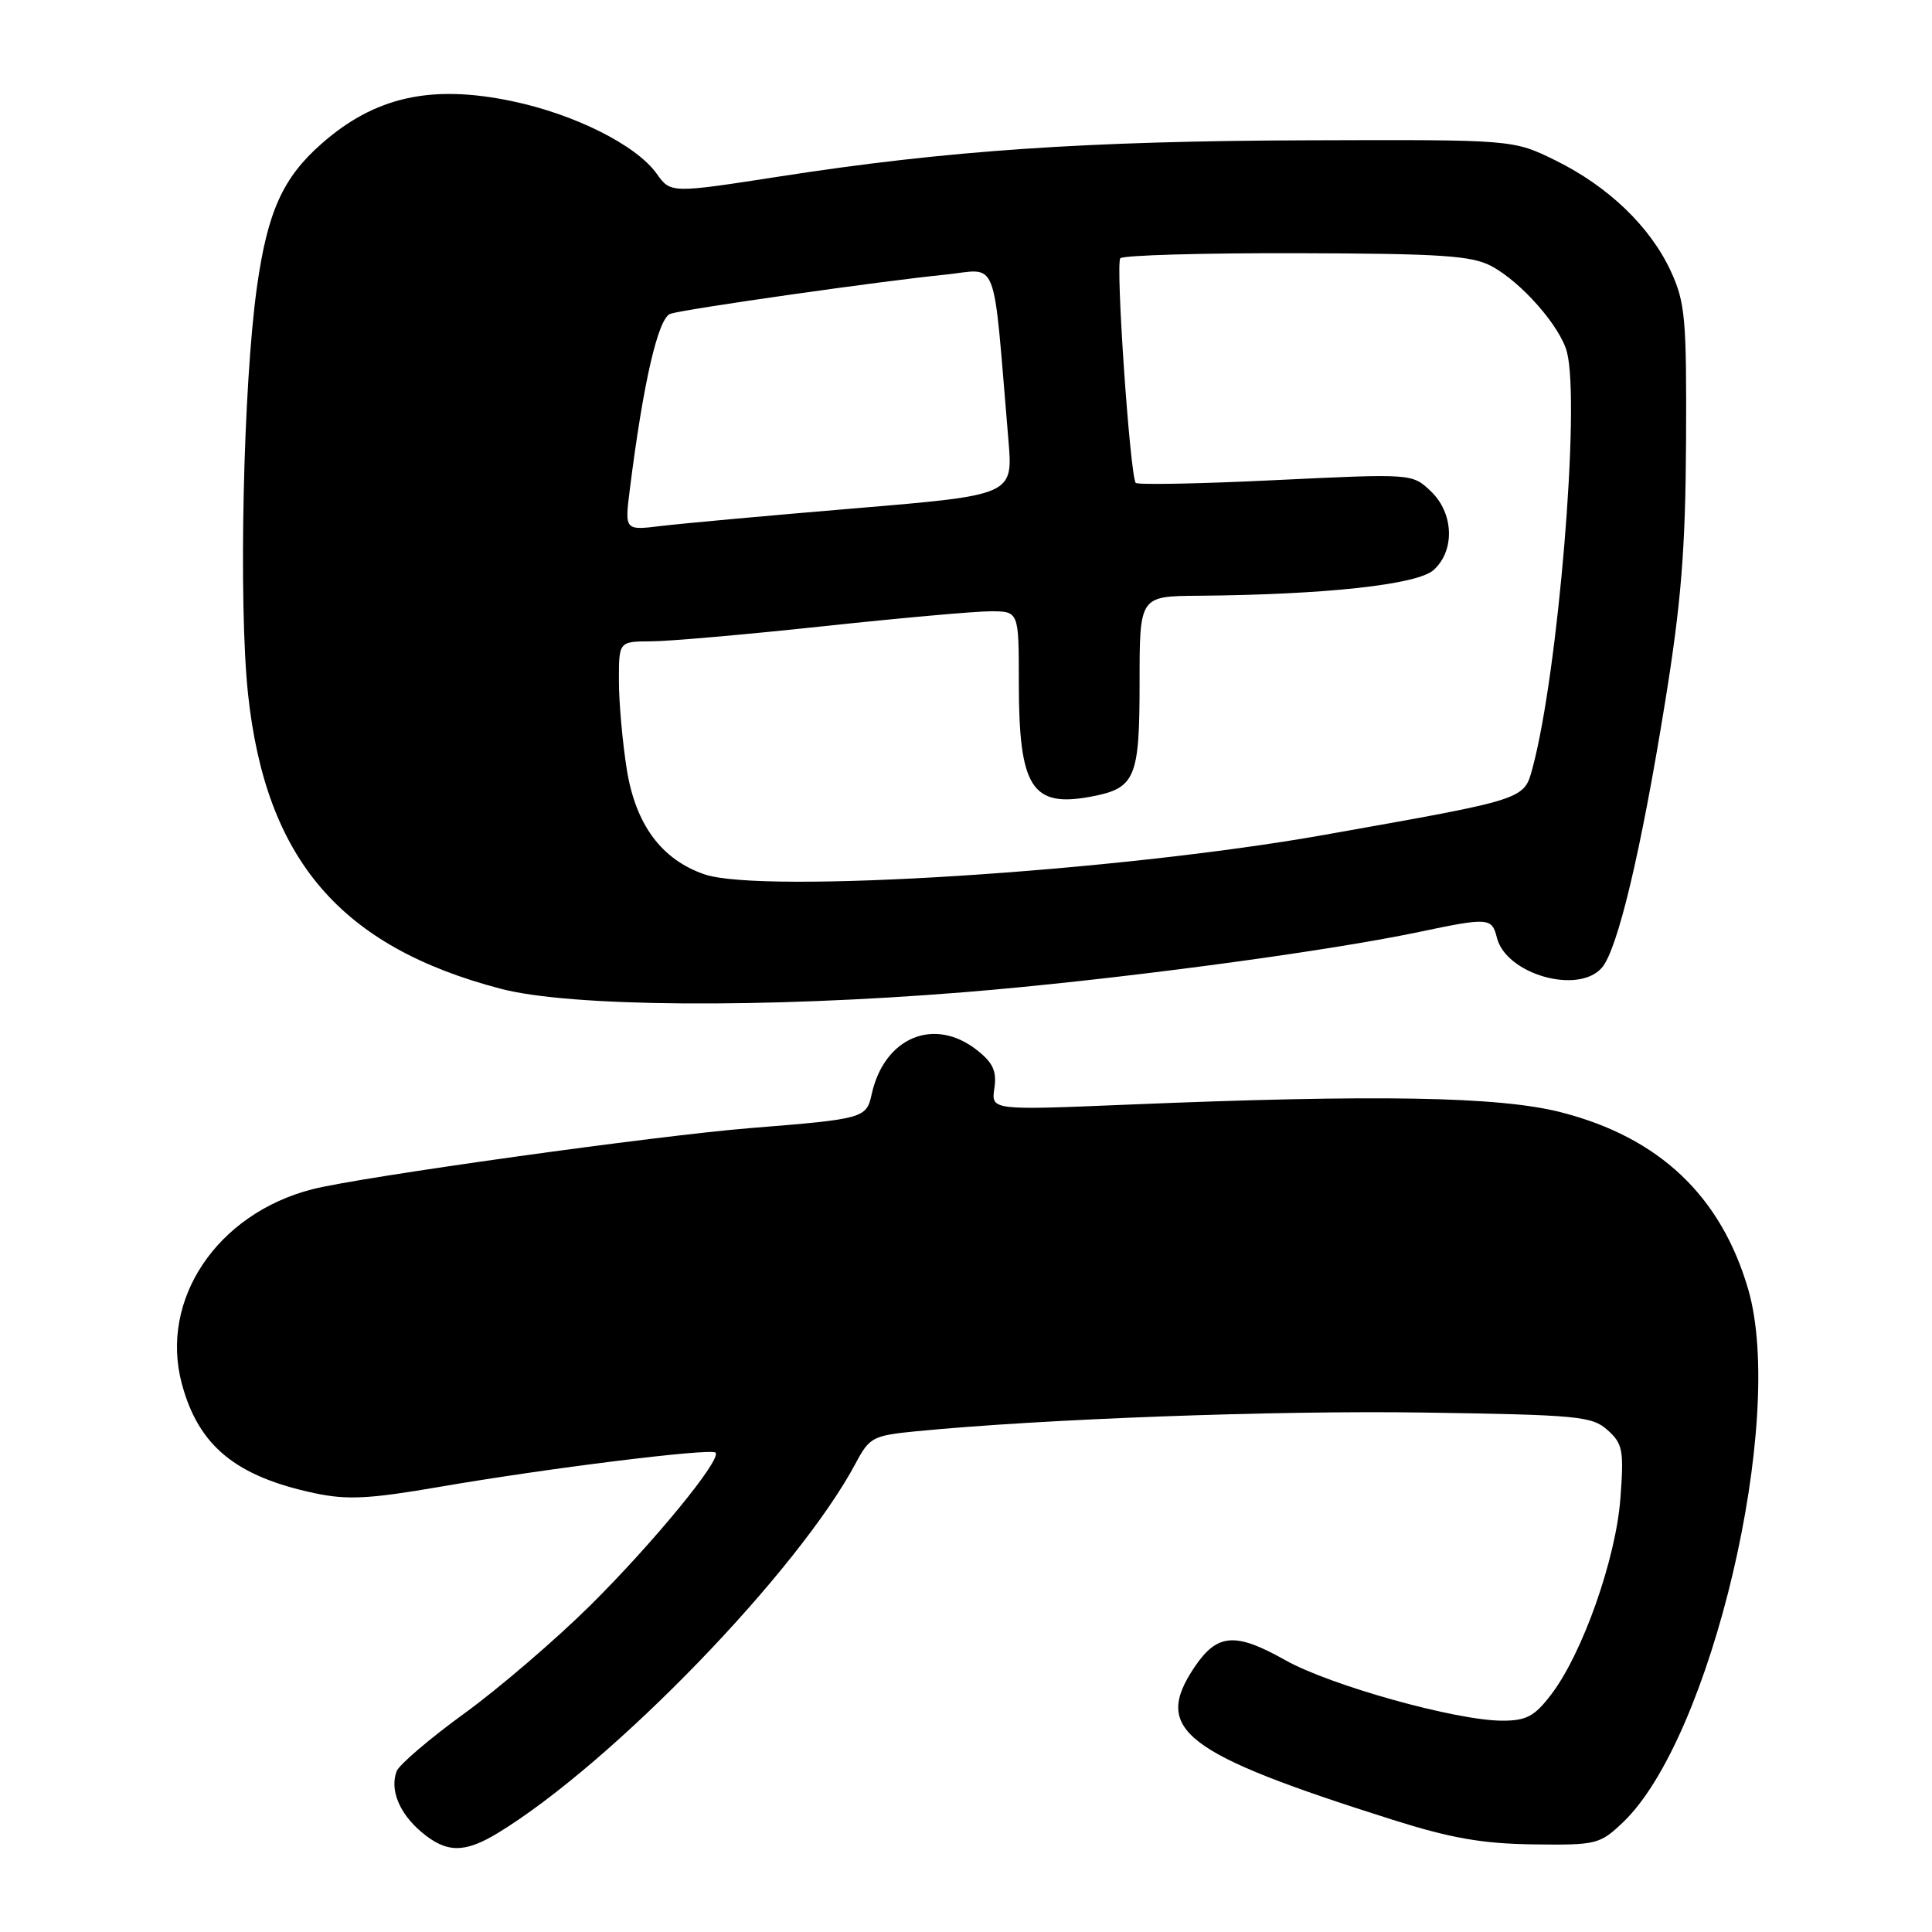 <?xml version="1.0" encoding="UTF-8" standalone="no"?>
<!DOCTYPE svg PUBLIC "-//W3C//DTD SVG 1.1//EN" "http://www.w3.org/Graphics/SVG/1.1/DTD/svg11.dtd" >
<svg xmlns="http://www.w3.org/2000/svg" xmlns:xlink="http://www.w3.org/1999/xlink" version="1.1" viewBox="0 0 256 256">
 <g >
 <path fill="currentColor"
d=" M 65.99 242.87 C 81.19 233.60 105.81 208.15 113.41 193.84 C 115.21 190.45 115.68 190.21 121.41 189.65 C 138.21 188.01 168.86 186.88 188.65 187.17 C 209.13 187.48 210.96 187.65 213.02 189.50 C 215.03 191.31 215.19 192.17 214.71 198.56 C 214.11 206.57 209.69 219.10 205.54 224.53 C 203.34 227.42 202.26 228.00 199.08 228.00 C 192.98 228.00 176.25 223.33 170.29 219.97 C 163.69 216.25 161.29 216.43 158.28 220.90 C 152.70 229.21 156.76 232.34 184.50 241.12 C 192.28 243.58 196.43 244.30 203.18 244.39 C 211.52 244.50 211.98 244.38 215.02 241.50 C 226.72 230.40 236.67 188.14 231.65 170.85 C 228.04 158.46 219.85 150.71 206.83 147.38 C 198.68 145.29 182.44 145.00 149.41 146.37 C 131.33 147.12 131.33 147.12 131.76 144.20 C 132.09 141.93 131.58 140.82 129.46 139.15 C 123.78 134.68 117.16 137.45 115.50 145.00 C 114.80 148.18 114.45 148.27 99.50 149.47 C 87.11 150.46 47.69 155.96 41.39 157.58 C 28.75 160.82 21.10 172.23 24.10 183.38 C 26.31 191.59 31.23 195.64 41.72 197.86 C 46.01 198.77 48.94 198.62 58.22 197.02 C 72.45 194.56 94.20 191.86 94.81 192.48 C 95.68 193.34 86.59 204.42 78.21 212.73 C 73.64 217.25 66.14 223.69 61.54 227.03 C 56.94 230.37 52.90 233.82 52.56 234.69 C 51.63 237.14 52.90 240.27 55.84 242.75 C 59.16 245.55 61.54 245.58 65.99 242.87 Z  M 127.67 131.48 C 146.90 129.93 175.30 126.17 188.03 123.49 C 197.25 121.55 197.68 121.59 198.35 124.26 C 199.56 129.08 209.08 131.82 212.24 128.25 C 214.33 125.88 217.43 112.90 220.64 93.00 C 222.77 79.83 223.33 72.87 223.41 58.50 C 223.49 42.17 223.30 40.08 221.39 35.93 C 218.65 30.02 213.11 24.70 206.10 21.25 C 200.50 18.50 200.50 18.50 173.50 18.59 C 143.94 18.68 125.49 19.94 103.33 23.38 C 88.87 25.62 88.87 25.62 87.01 23.01 C 84.31 19.23 76.14 15.13 67.83 13.40 C 57.11 11.16 49.69 12.82 42.62 19.03 C 37.48 23.54 35.45 28.05 34.05 38.00 C 32.22 50.99 31.59 80.05 32.87 92.00 C 35.23 113.92 45.12 125.45 66.36 131.02 C 75.57 133.43 101.10 133.62 127.67 131.48 Z  M 93.33 115.85 C 87.65 113.89 84.24 109.28 83.06 102.00 C 82.49 98.42 82.01 93.14 82.01 90.25 C 82.00 85.00 82.00 85.00 86.25 84.98 C 88.59 84.98 98.83 84.08 109.00 82.99 C 119.17 81.90 129.19 81.00 131.25 81.00 C 135.00 81.00 135.00 81.00 135.00 90.43 C 135.00 104.35 136.70 107.03 144.55 105.56 C 150.45 104.45 151.00 103.16 151.00 90.43 C 151.00 79.00 151.00 79.00 158.75 78.94 C 175.64 78.80 187.82 77.47 189.96 75.53 C 192.83 72.94 192.64 67.95 189.55 65.05 C 187.11 62.75 187.08 62.75 168.96 63.62 C 158.97 64.11 150.66 64.26 150.48 63.98 C 149.71 62.71 147.80 34.86 148.45 34.22 C 148.85 33.82 159.37 33.52 171.84 33.55 C 190.89 33.60 194.99 33.87 197.60 35.25 C 201.59 37.37 206.78 43.29 207.64 46.69 C 209.40 53.70 206.46 89.16 203.08 101.72 C 201.92 106.00 202.36 105.85 175.50 110.62 C 148.07 115.50 100.98 118.49 93.33 115.85 Z  M 83.45 64.89 C 85.24 50.62 87.22 42.07 88.85 41.57 C 91.06 40.90 116.83 37.23 125.10 36.41 C 132.47 35.68 131.48 33.13 133.62 58.30 C 134.24 65.60 134.24 65.60 113.37 67.35 C 101.89 68.31 90.31 69.37 87.64 69.69 C 82.77 70.29 82.77 70.29 83.45 64.89 Z "/>
</g>
</svg>